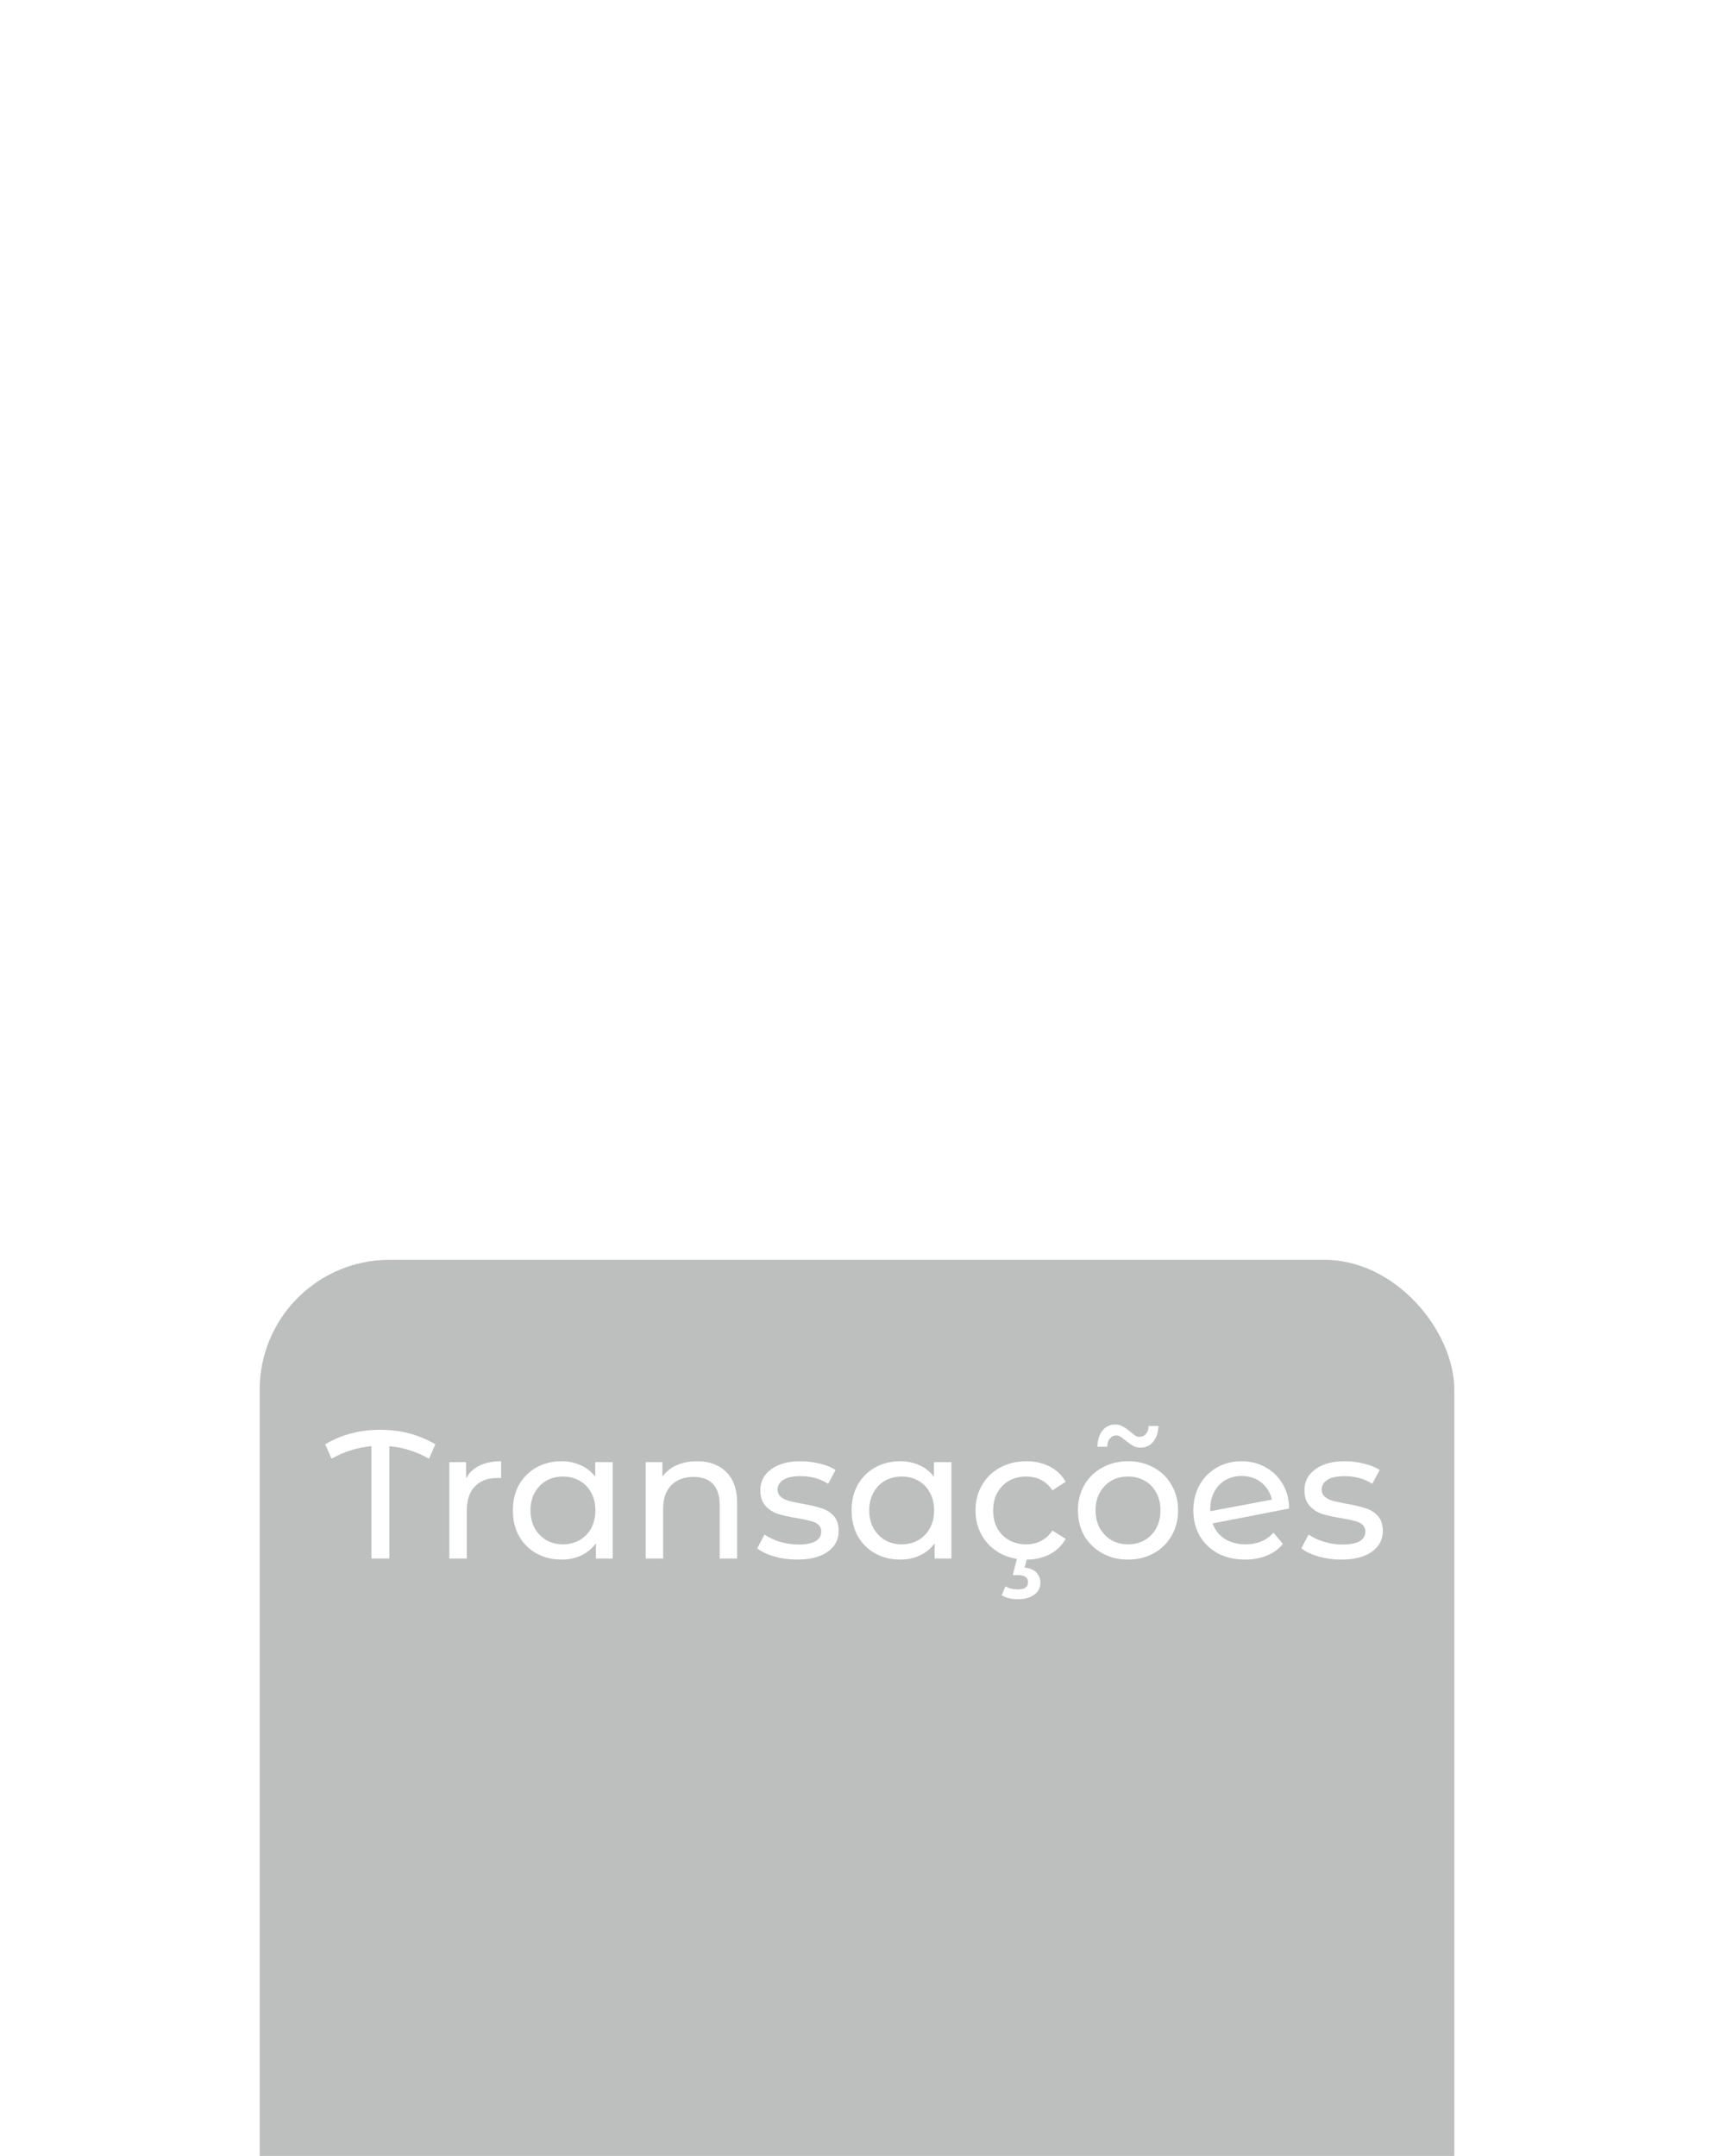 <svg width="132" height="166" viewBox="0 0 132 166" fill="none" xmlns="http://www.w3.org/2000/svg">
<g filter="url(#filter0_dddd_15_3)">
<rect x="20" y="4" width="92" height="92" rx="10" fill="#232526" fill-opacity="0.3"/>
</g>
<path d="M56 66.667C54.611 66.667 53.431 66.18 52.458 65.208C51.486 64.236 51 63.056 51 61.667V56.667H56V33.333H81V61.667C81 63.056 80.514 64.236 79.542 65.208C78.569 66.18 77.389 66.667 76 66.667H56ZM76 63.333C76.472 63.333 76.868 63.174 77.188 62.854C77.507 62.535 77.667 62.139 77.667 61.667V36.667H59.333V56.667H74.333V61.667C74.333 62.139 74.493 62.535 74.812 62.854C75.132 63.174 75.528 63.333 76 63.333ZM61 45V41.667H76V45H61ZM61 50V46.667H76V50H61ZM56 63.333H71V60H54.333V61.667C54.333 62.139 54.493 62.535 54.812 62.854C55.132 63.174 55.528 63.333 56 63.333ZM56 63.333H54.333H71H56Z" fill="white"/>
<path d="M33.039 112.314C32.087 111.773 31.069 111.451 29.987 111.348V120H28.601V111.348C27.509 111.451 26.487 111.773 25.535 112.314L25.045 111.208C26.295 110.461 27.705 110.088 29.273 110.088C30.859 110.088 32.278 110.461 33.529 111.208L33.039 112.314ZM35.893 113.826C36.126 113.397 36.472 113.07 36.929 112.846C37.386 112.622 37.942 112.51 38.595 112.51V113.812C38.52 113.803 38.418 113.798 38.287 113.798C37.559 113.798 36.985 114.017 36.565 114.456C36.154 114.885 35.949 115.501 35.949 116.304V120H34.605V112.58H35.893V113.826ZM47.183 112.58V120H45.895V118.824C45.596 119.235 45.218 119.547 44.761 119.762C44.304 119.977 43.8 120.084 43.249 120.084C42.531 120.084 41.886 119.925 41.317 119.608C40.748 119.291 40.3 118.847 39.973 118.278C39.656 117.699 39.497 117.037 39.497 116.29C39.497 115.543 39.656 114.885 39.973 114.316C40.3 113.747 40.748 113.303 41.317 112.986C41.886 112.669 42.531 112.51 43.249 112.51C43.781 112.51 44.271 112.613 44.719 112.818C45.167 113.014 45.541 113.308 45.839 113.7V112.58H47.183ZM43.361 118.908C43.828 118.908 44.252 118.801 44.635 118.586C45.018 118.362 45.316 118.054 45.531 117.662C45.746 117.261 45.853 116.803 45.853 116.29C45.853 115.777 45.746 115.324 45.531 114.932C45.316 114.531 45.018 114.223 44.635 114.008C44.252 113.793 43.828 113.686 43.361 113.686C42.885 113.686 42.456 113.793 42.073 114.008C41.7 114.223 41.401 114.531 41.177 114.932C40.962 115.324 40.855 115.777 40.855 116.29C40.855 116.803 40.962 117.261 41.177 117.662C41.401 118.054 41.7 118.362 42.073 118.586C42.456 118.801 42.885 118.908 43.361 118.908ZM53.688 112.51C54.631 112.51 55.377 112.785 55.928 113.336C56.488 113.877 56.768 114.675 56.768 115.73V120H55.424V115.884C55.424 115.165 55.252 114.624 54.906 114.26C54.561 113.896 54.066 113.714 53.422 113.714C52.694 113.714 52.12 113.929 51.7 114.358C51.28 114.778 51.07 115.385 51.07 116.178V120H49.726V112.58H51.014V113.7C51.285 113.317 51.649 113.023 52.106 112.818C52.573 112.613 53.1 112.51 53.688 112.51ZM61.383 120.084C60.777 120.084 60.193 120.005 59.633 119.846C59.073 119.678 58.635 119.468 58.317 119.216L58.877 118.152C59.204 118.385 59.601 118.572 60.067 118.712C60.534 118.852 61.005 118.922 61.481 118.922C62.657 118.922 63.245 118.586 63.245 117.914C63.245 117.69 63.166 117.513 63.007 117.382C62.849 117.251 62.648 117.158 62.405 117.102C62.172 117.037 61.836 116.967 61.397 116.892C60.8 116.799 60.31 116.691 59.927 116.57C59.554 116.449 59.232 116.243 58.961 115.954C58.691 115.665 58.555 115.259 58.555 114.736C58.555 114.064 58.835 113.527 59.395 113.126C59.955 112.715 60.707 112.51 61.649 112.51C62.144 112.51 62.639 112.571 63.133 112.692C63.628 112.813 64.034 112.977 64.351 113.182L63.777 114.246C63.171 113.854 62.457 113.658 61.635 113.658C61.066 113.658 60.632 113.751 60.333 113.938C60.035 114.125 59.885 114.372 59.885 114.68C59.885 114.923 59.969 115.114 60.137 115.254C60.305 115.394 60.511 115.497 60.753 115.562C61.005 115.627 61.355 115.702 61.803 115.786C62.401 115.889 62.881 116.001 63.245 116.122C63.619 116.234 63.936 116.43 64.197 116.71C64.459 116.99 64.589 117.382 64.589 117.886C64.589 118.558 64.3 119.095 63.721 119.496C63.152 119.888 62.373 120.084 61.383 120.084ZM73.269 112.58V120H71.981V118.824C71.683 119.235 71.305 119.547 70.847 119.762C70.39 119.977 69.886 120.084 69.335 120.084C68.617 120.084 67.972 119.925 67.403 119.608C66.834 119.291 66.386 118.847 66.059 118.278C65.742 117.699 65.583 117.037 65.583 116.29C65.583 115.543 65.742 114.885 66.059 114.316C66.386 113.747 66.834 113.303 67.403 112.986C67.972 112.669 68.617 112.51 69.335 112.51C69.867 112.51 70.357 112.613 70.805 112.818C71.253 113.014 71.626 113.308 71.925 113.7V112.58H73.269ZM69.447 118.908C69.914 118.908 70.338 118.801 70.721 118.586C71.104 118.362 71.403 118.054 71.617 117.662C71.832 117.261 71.939 116.803 71.939 116.29C71.939 115.777 71.832 115.324 71.617 114.932C71.403 114.531 71.104 114.223 70.721 114.008C70.338 113.793 69.914 113.686 69.447 113.686C68.971 113.686 68.542 113.793 68.159 114.008C67.786 114.223 67.487 114.531 67.263 114.932C67.049 115.324 66.941 115.777 66.941 116.29C66.941 116.803 67.049 117.261 67.263 117.662C67.487 118.054 67.786 118.362 68.159 118.586C68.542 118.801 68.971 118.908 69.447 118.908ZM79.046 120.084C78.29 120.084 77.613 119.921 77.016 119.594C76.428 119.267 75.966 118.819 75.63 118.25C75.294 117.671 75.126 117.018 75.126 116.29C75.126 115.562 75.294 114.913 75.63 114.344C75.966 113.765 76.428 113.317 77.016 113C77.613 112.673 78.29 112.51 79.046 112.51C79.718 112.51 80.315 112.645 80.838 112.916C81.37 113.187 81.781 113.579 82.07 114.092L81.048 114.75C80.815 114.395 80.525 114.129 80.18 113.952C79.835 113.775 79.452 113.686 79.032 113.686C78.547 113.686 78.108 113.793 77.716 114.008C77.333 114.223 77.03 114.531 76.806 114.932C76.591 115.324 76.484 115.777 76.484 116.29C76.484 116.813 76.591 117.275 76.806 117.676C77.03 118.068 77.333 118.371 77.716 118.586C78.108 118.801 78.547 118.908 79.032 118.908C79.452 118.908 79.835 118.819 80.18 118.642C80.525 118.465 80.815 118.199 81.048 117.844L82.07 118.488C81.781 119.001 81.37 119.398 80.838 119.678C80.315 119.949 79.718 120.084 79.046 120.084ZM78.388 123.136C77.903 123.136 77.487 123.033 77.142 122.828L77.436 122.142C77.716 122.301 78.033 122.38 78.388 122.38C78.911 122.38 79.172 122.193 79.172 121.82C79.172 121.652 79.107 121.517 78.976 121.414C78.845 121.321 78.645 121.274 78.374 121.274H77.996L78.346 119.902H79.116L78.906 120.7C79.298 120.737 79.597 120.859 79.802 121.064C80.017 121.279 80.124 121.545 80.124 121.862C80.124 122.254 79.965 122.562 79.648 122.786C79.331 123.019 78.911 123.136 78.388 123.136ZM86.879 120.084C86.141 120.084 85.479 119.921 84.891 119.594C84.303 119.267 83.841 118.819 83.505 118.25C83.178 117.671 83.015 117.018 83.015 116.29C83.015 115.562 83.178 114.913 83.505 114.344C83.841 113.765 84.303 113.317 84.891 113C85.479 112.673 86.141 112.51 86.879 112.51C87.616 112.51 88.274 112.673 88.853 113C89.441 113.317 89.898 113.765 90.225 114.344C90.561 114.913 90.729 115.562 90.729 116.29C90.729 117.018 90.561 117.671 90.225 118.25C89.898 118.819 89.441 119.267 88.853 119.594C88.274 119.921 87.616 120.084 86.879 120.084ZM86.879 118.908C87.355 118.908 87.779 118.801 88.153 118.586C88.535 118.362 88.834 118.054 89.049 117.662C89.263 117.261 89.371 116.803 89.371 116.29C89.371 115.777 89.263 115.324 89.049 114.932C88.834 114.531 88.535 114.223 88.153 114.008C87.779 113.793 87.355 113.686 86.879 113.686C86.403 113.686 85.973 113.793 85.591 114.008C85.217 114.223 84.919 114.531 84.695 114.932C84.48 115.324 84.373 115.777 84.373 116.29C84.373 116.803 84.48 117.261 84.695 117.662C84.919 118.054 85.217 118.362 85.591 118.586C85.973 118.801 86.403 118.908 86.879 118.908ZM87.845 111.46C87.621 111.46 87.425 111.413 87.257 111.32C87.098 111.227 86.897 111.087 86.655 110.9C86.515 110.769 86.393 110.676 86.291 110.62C86.188 110.555 86.085 110.522 85.983 110.522C85.777 110.522 85.609 110.601 85.479 110.76C85.348 110.909 85.278 111.119 85.269 111.39H84.513C84.531 110.867 84.662 110.452 84.905 110.144C85.157 109.836 85.483 109.682 85.885 109.682C86.109 109.682 86.305 109.733 86.473 109.836C86.65 109.929 86.851 110.069 87.075 110.256C87.233 110.387 87.359 110.485 87.453 110.55C87.546 110.606 87.644 110.634 87.747 110.634C87.952 110.634 88.12 110.559 88.251 110.41C88.381 110.261 88.451 110.055 88.461 109.794H89.217C89.198 110.298 89.063 110.704 88.811 111.012C88.568 111.311 88.246 111.46 87.845 111.46ZM95.933 118.908C96.82 118.908 97.534 118.609 98.076 118.012L98.803 118.88C98.477 119.272 98.061 119.571 97.558 119.776C97.063 119.981 96.507 120.084 95.891 120.084C95.108 120.084 94.412 119.925 93.805 119.608C93.199 119.281 92.728 118.829 92.391 118.25C92.065 117.671 91.901 117.018 91.901 116.29C91.901 115.571 92.06 114.923 92.377 114.344C92.704 113.765 93.147 113.317 93.707 113C94.277 112.673 94.916 112.51 95.626 112.51C96.297 112.51 96.909 112.664 97.46 112.972C98.01 113.271 98.449 113.695 98.775 114.246C99.102 114.797 99.27 115.431 99.279 116.15L93.385 117.298C93.572 117.811 93.885 118.208 94.323 118.488C94.772 118.768 95.308 118.908 95.933 118.908ZM95.626 113.644C95.159 113.644 94.739 113.751 94.365 113.966C94.001 114.181 93.717 114.484 93.511 114.876C93.306 115.259 93.204 115.707 93.204 116.22V116.36L97.95 115.464C97.828 114.923 97.558 114.484 97.138 114.148C96.718 113.812 96.213 113.644 95.626 113.644ZM103.288 120.084C102.681 120.084 102.098 120.005 101.538 119.846C100.978 119.678 100.539 119.468 100.222 119.216L100.782 118.152C101.108 118.385 101.505 118.572 101.972 118.712C102.438 118.852 102.91 118.922 103.386 118.922C104.562 118.922 105.15 118.586 105.15 117.914C105.15 117.69 105.07 117.513 104.912 117.382C104.753 117.251 104.552 117.158 104.31 117.102C104.076 117.037 103.74 116.967 103.302 116.892C102.704 116.799 102.214 116.691 101.832 116.57C101.458 116.449 101.136 116.243 100.866 115.954C100.595 115.665 100.46 115.259 100.46 114.736C100.46 114.064 100.74 113.527 101.3 113.126C101.86 112.715 102.611 112.51 103.554 112.51C104.048 112.51 104.543 112.571 105.038 112.692C105.532 112.813 105.938 112.977 106.256 113.182L105.682 114.246C105.075 113.854 104.361 113.658 103.54 113.658C102.97 113.658 102.536 113.751 102.238 113.938C101.939 114.125 101.79 114.372 101.79 114.68C101.79 114.923 101.874 115.114 102.042 115.254C102.21 115.394 102.415 115.497 102.658 115.562C102.91 115.627 103.26 115.702 103.708 115.786C104.305 115.889 104.786 116.001 105.15 116.122C105.523 116.234 105.84 116.43 106.102 116.71C106.363 116.99 106.494 117.382 106.494 117.886C106.494 118.558 106.204 119.095 105.626 119.496C105.056 119.888 104.277 120.084 103.288 120.084Z" fill="white"/>
<defs>
<filter id="filter0_dddd_15_3" x="0" y="0" width="132" height="166" filterUnits="userSpaceOnUse" color-interpolation-filters="sRGB">
<feFlood flood-opacity="0" result="BackgroundImageFix"/>
<feColorMatrix in="SourceAlpha" type="matrix" values="0 0 0 0 0 0 0 0 0 0 0 0 0 0 0 0 0 0 127 0" result="hardAlpha"/>
<feOffset dy="3"/>
<feGaussianBlur stdDeviation="3.5"/>
<feColorMatrix type="matrix" values="0 0 0 0 0 0 0 0 0 0 0 0 0 0 0 0 0 0 0.1 0"/>
<feBlend mode="normal" in2="BackgroundImageFix" result="effect1_dropShadow_15_3"/>
<feColorMatrix in="SourceAlpha" type="matrix" values="0 0 0 0 0 0 0 0 0 0 0 0 0 0 0 0 0 0 127 0" result="hardAlpha"/>
<feOffset dy="12"/>
<feGaussianBlur stdDeviation="6"/>
<feColorMatrix type="matrix" values="0 0 0 0 0 0 0 0 0 0 0 0 0 0 0 0 0 0 0.09 0"/>
<feBlend mode="normal" in2="effect1_dropShadow_15_3" result="effect2_dropShadow_15_3"/>
<feColorMatrix in="SourceAlpha" type="matrix" values="0 0 0 0 0 0 0 0 0 0 0 0 0 0 0 0 0 0 127 0" result="hardAlpha"/>
<feOffset dy="28"/>
<feGaussianBlur stdDeviation="8.5"/>
<feColorMatrix type="matrix" values="0 0 0 0 0 0 0 0 0 0 0 0 0 0 0 0 0 0 0.05 0"/>
<feBlend mode="normal" in2="effect2_dropShadow_15_3" result="effect3_dropShadow_15_3"/>
<feColorMatrix in="SourceAlpha" type="matrix" values="0 0 0 0 0 0 0 0 0 0 0 0 0 0 0 0 0 0 127 0" result="hardAlpha"/>
<feOffset dy="50"/>
<feGaussianBlur stdDeviation="10"/>
<feColorMatrix type="matrix" values="0 0 0 0 0 0 0 0 0 0 0 0 0 0 0 0 0 0 0.01 0"/>
<feBlend mode="normal" in2="effect3_dropShadow_15_3" result="effect4_dropShadow_15_3"/>
<feBlend mode="normal" in="SourceGraphic" in2="effect4_dropShadow_15_3" result="shape"/>
</filter>
</defs>
</svg>
